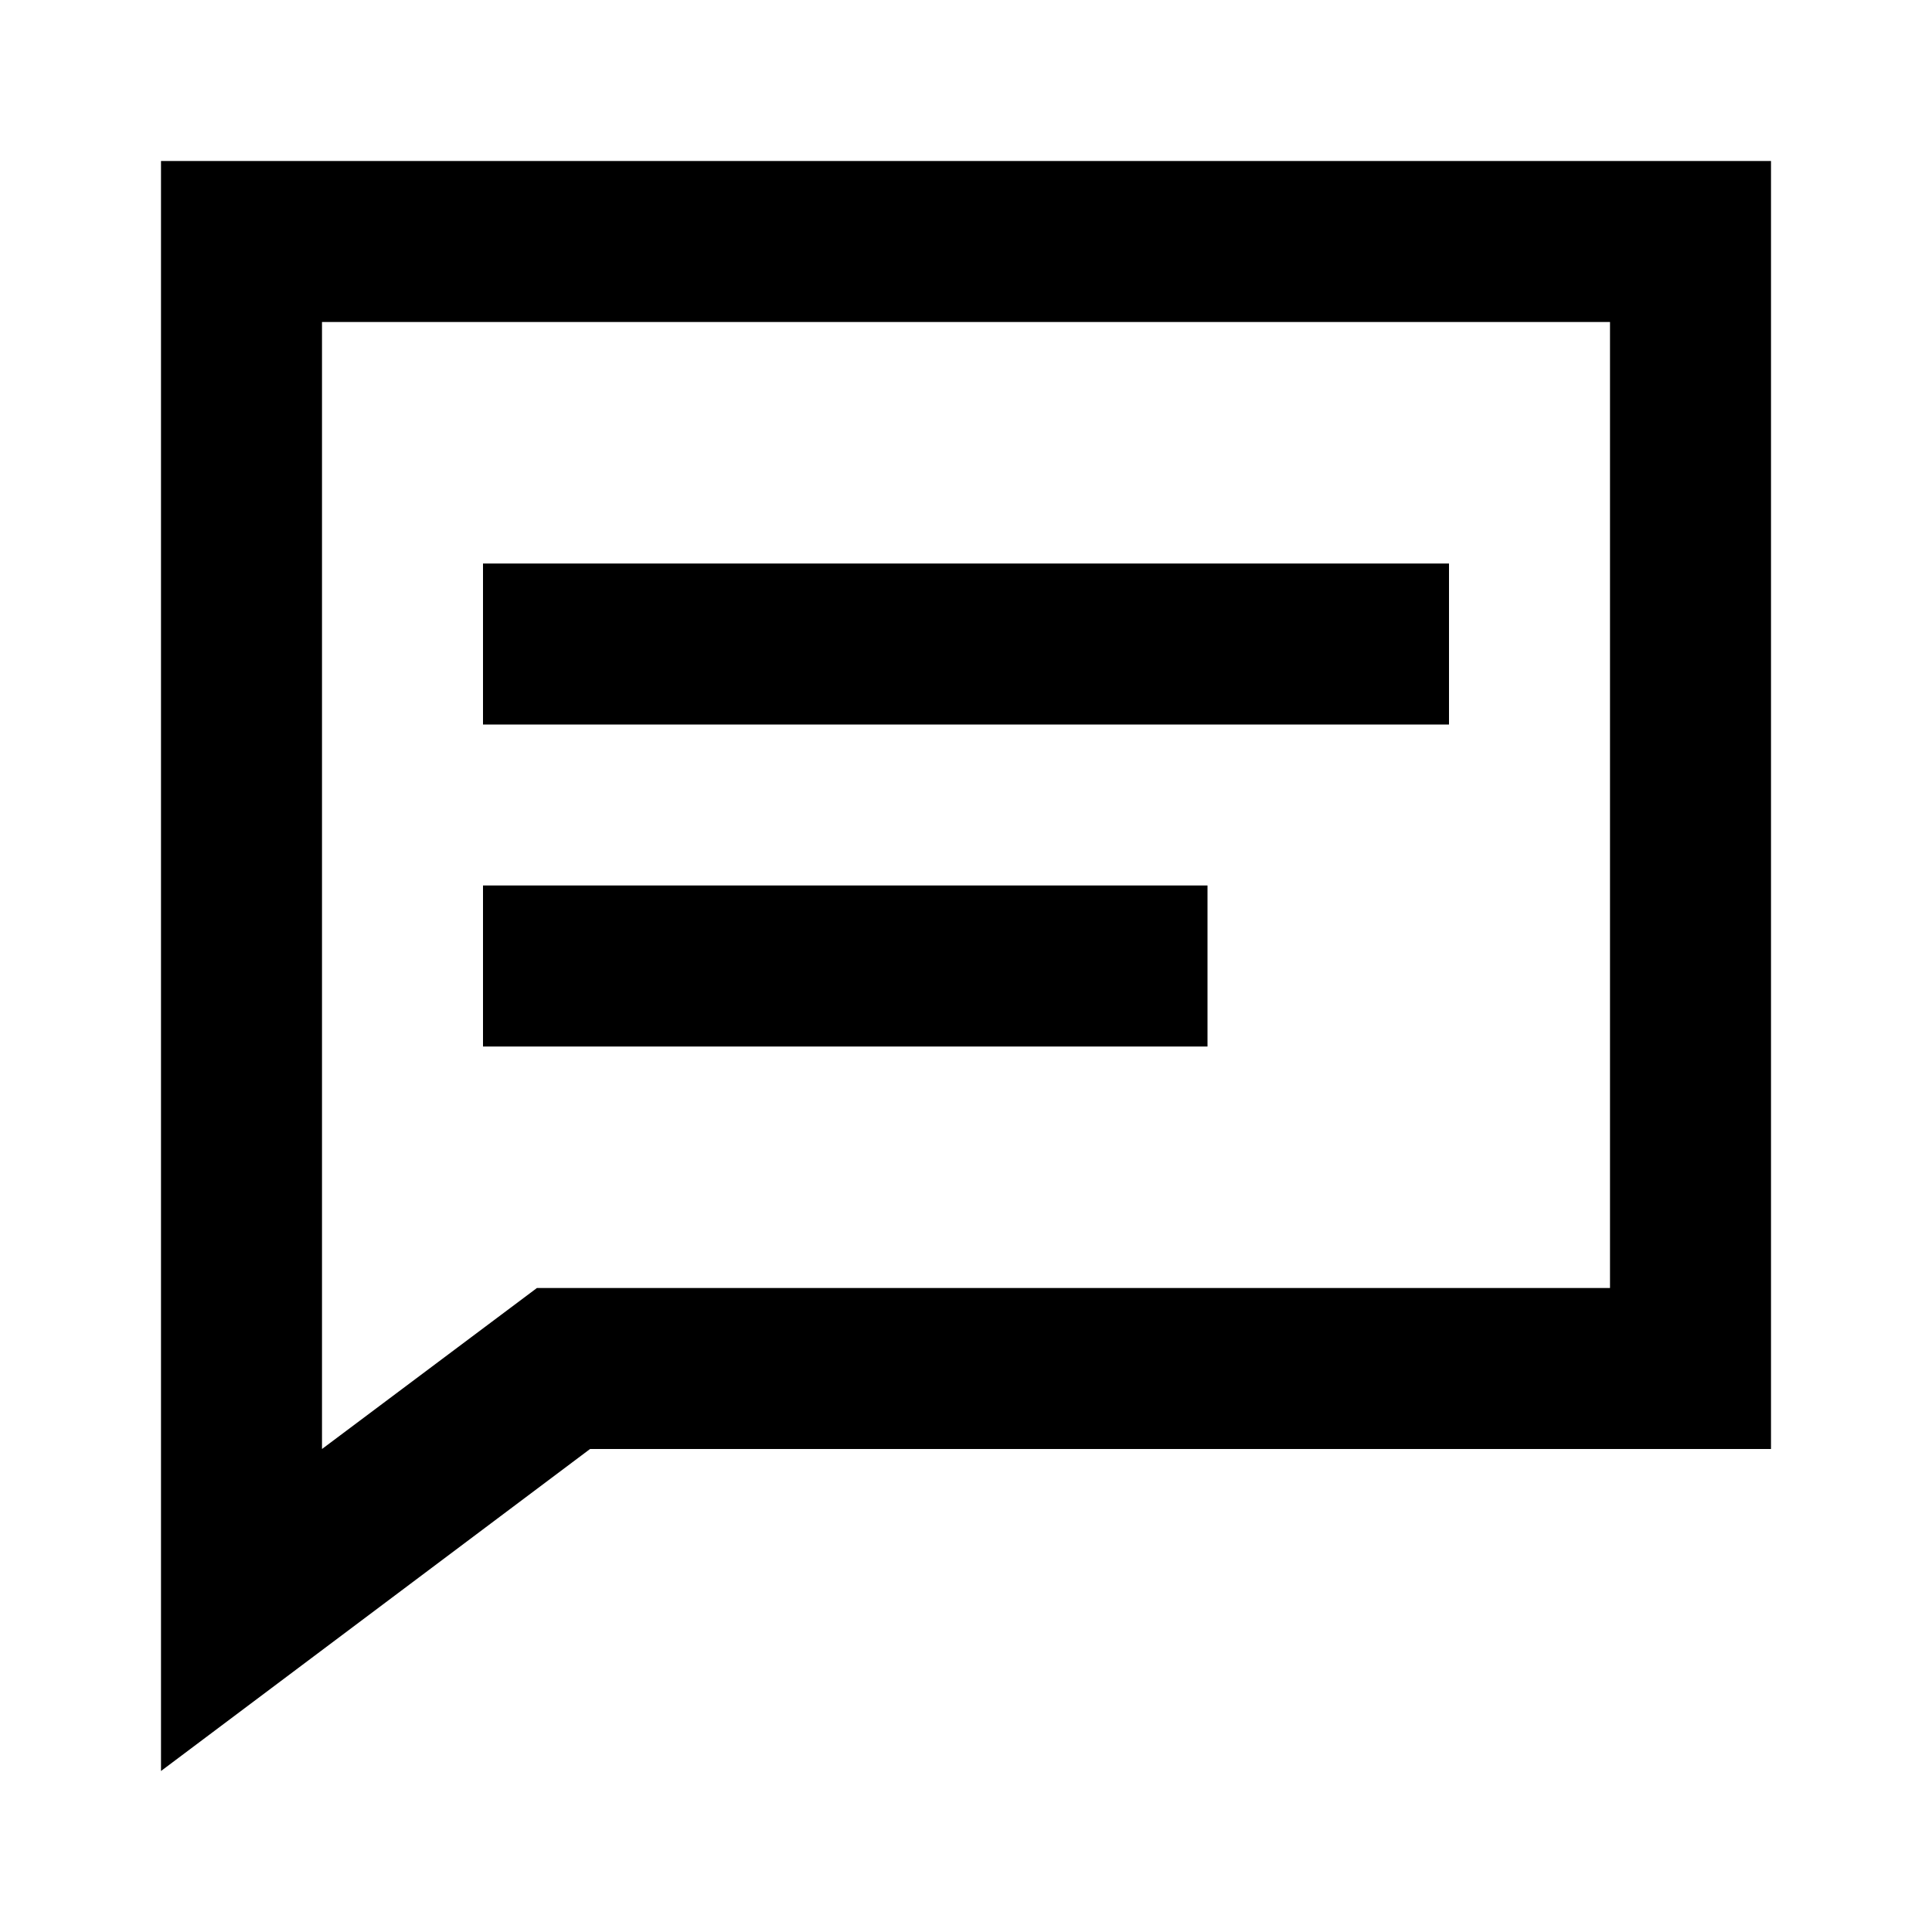 <svg id="Layer_1" data-name="Layer 1" xmlns="http://www.w3.org/2000/svg" viewBox="0 0 24 24"><title>Message</title><path d="M2,2V22l5.33-4H22V2ZM20,16H6.67L4,18V4H20ZM18,9H6V7H18Zm-3,4H6V11h9Z"/></svg>